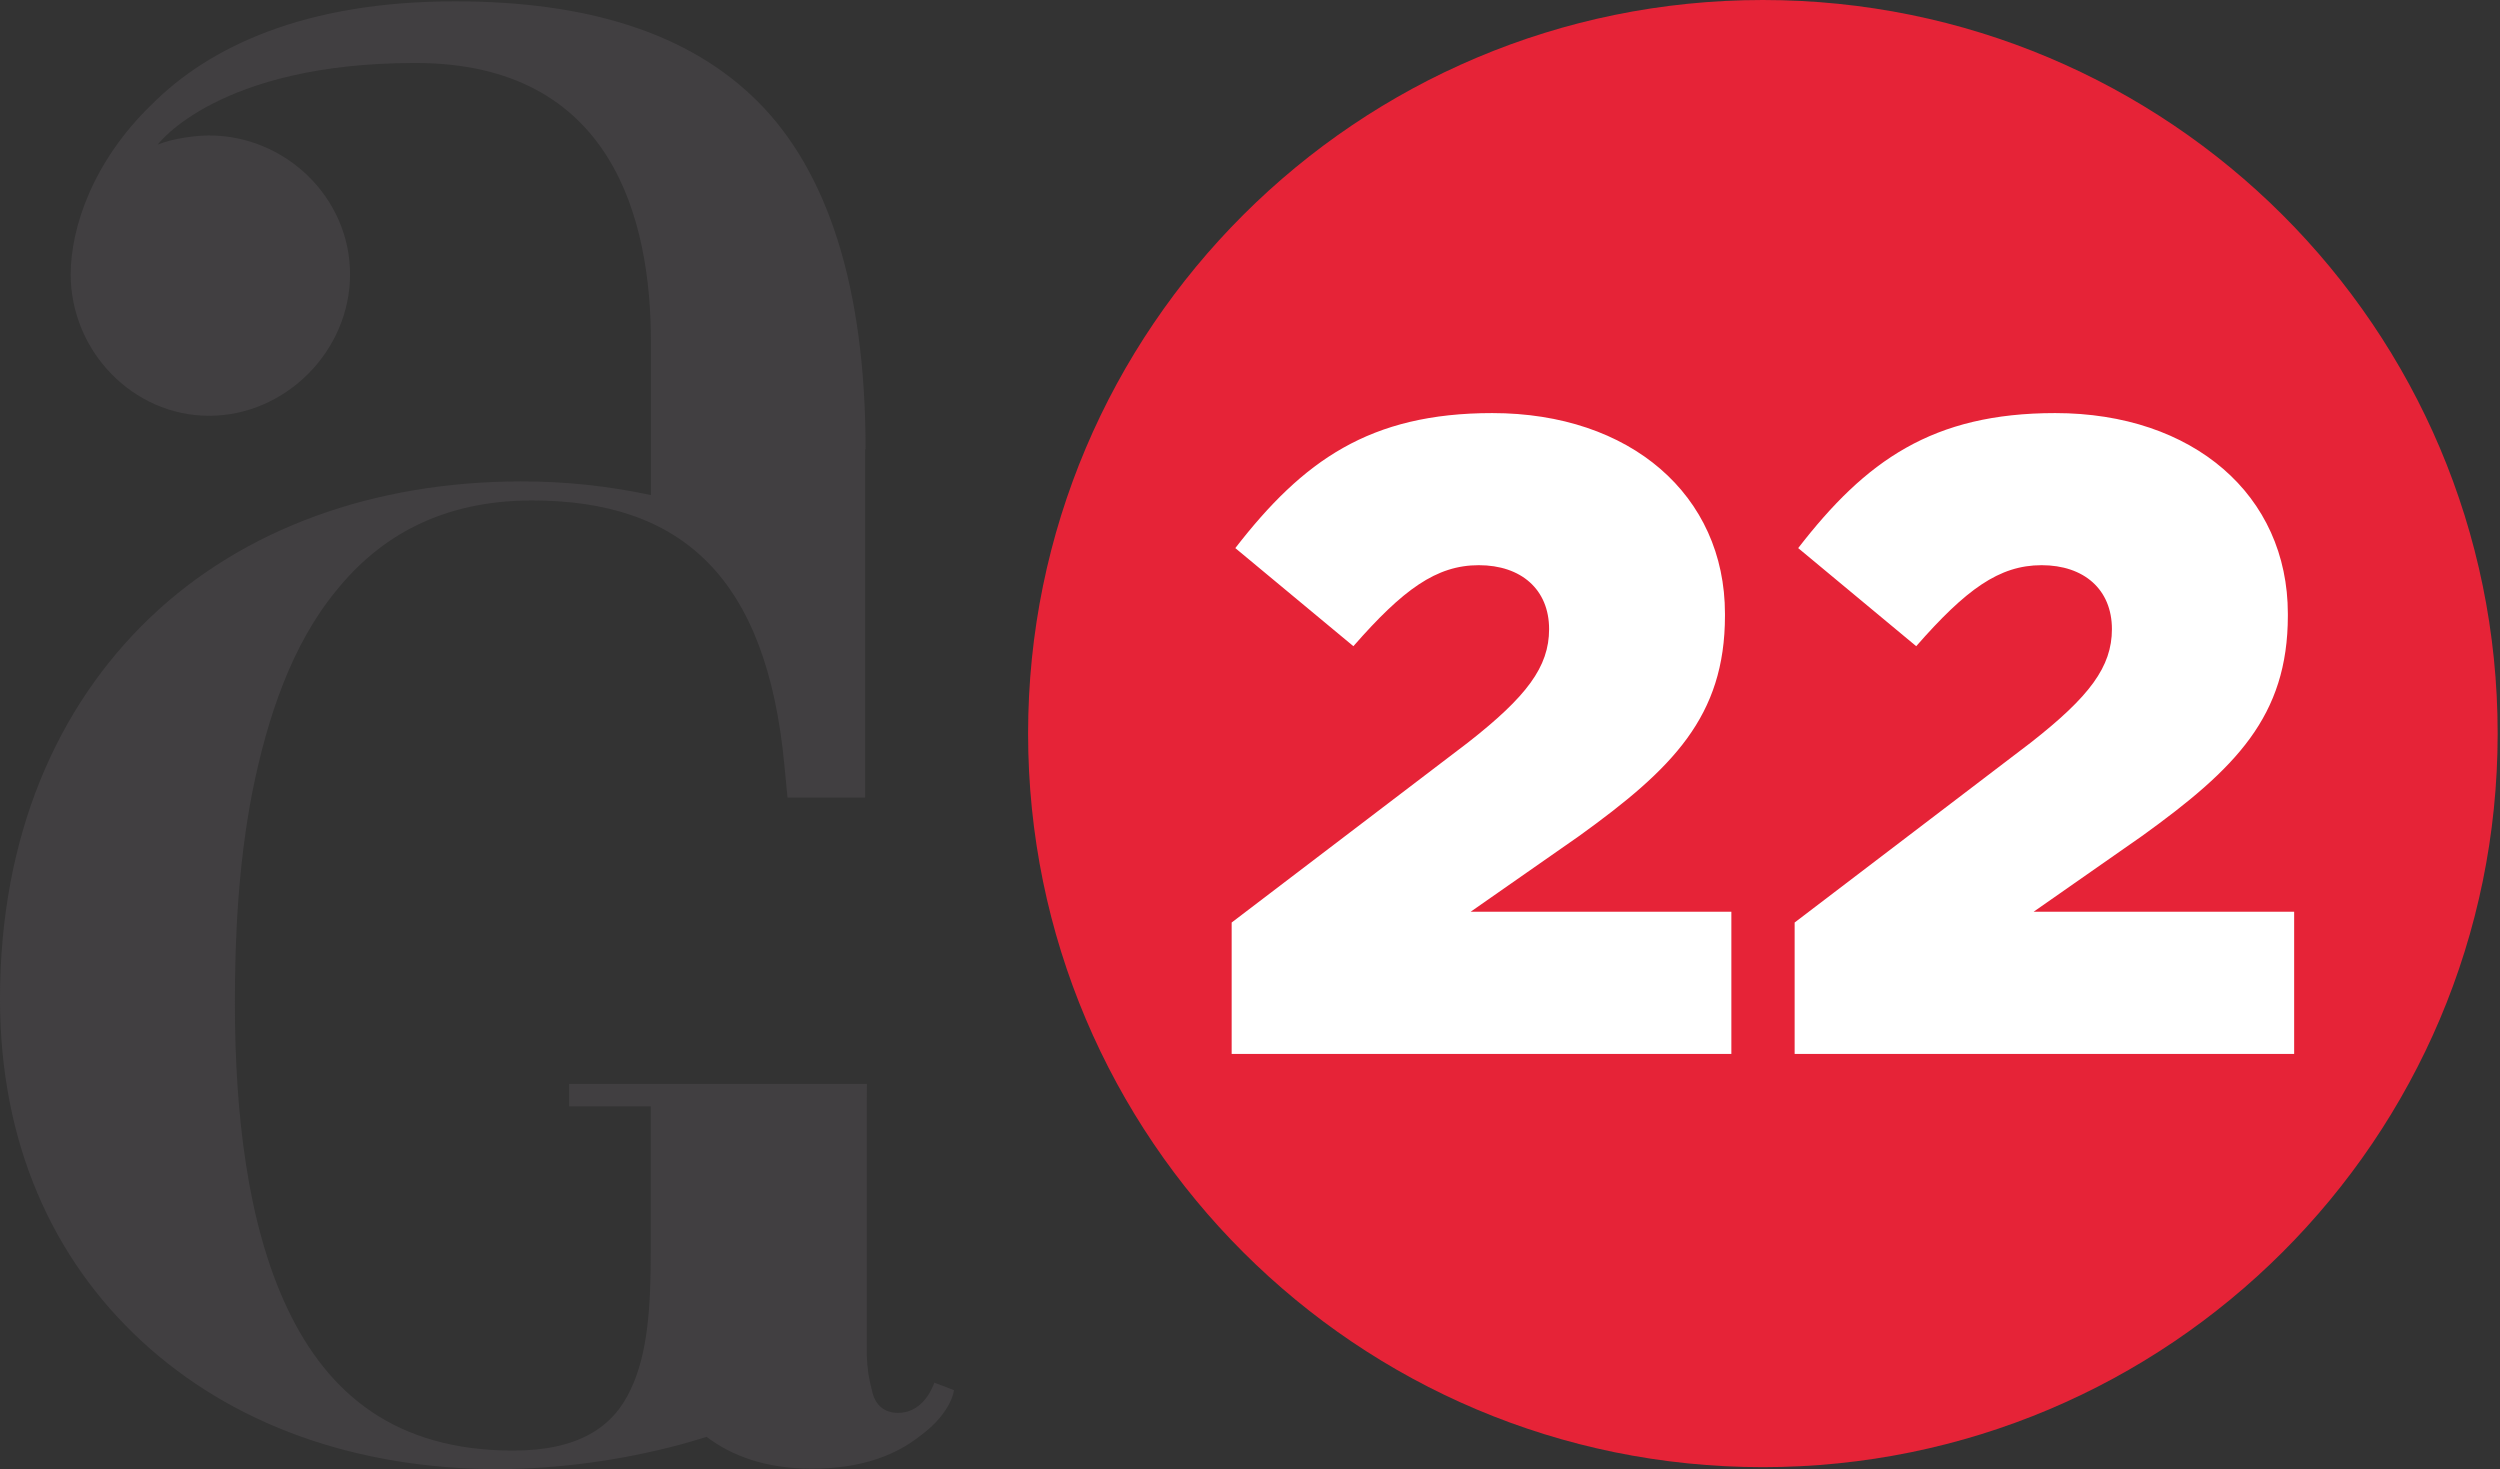<svg width="422" height="248" viewBox="0 0 422 248" fill="none" xmlns="http://www.w3.org/2000/svg">
<rect x="0" y="0" width="422" height="248" fill="#333333" stroke="none"/>
<path d="M157.721 233.393C156.694 236.197 154.641 238.493 151.591 238.493C149.291 238.493 147.75 237.212 147.237 234.905C146.673 232.902 146.363 230.836 146.313 228.755V185.909L146.333 182.967H96.072V186.744H109.847V211.412C109.847 220.273 109.39 228.473 106.428 234.608C103.465 240.979 97.545 244.858 86.614 244.858C66.779 244.858 55.386 235.305 48.557 220.97C41.728 206.635 39.649 187.759 39.649 169.334C39.649 159.084 40.116 146.353 42.611 133.617C45.132 121.097 49.24 108.822 56.746 99.715C64.043 90.628 74.522 84.478 89.802 84.478C115.085 84.478 129.456 97.449 132.419 129.292L132.932 134.627H146.03V75.852H146.107C146.107 48.351 139.653 28.931 127.982 17.215C116.312 5.499 98.972 0.226 76.822 0.226C51.432 0.226 35.3 7.913 25.642 17.61C15.563 27.317 11.933 38.623 11.933 46.311C11.933 59.252 22.422 70.184 35.3 70.184C48.177 70.184 59.088 59.252 59.088 46.311C59.088 33.37 48.208 22.868 35.3 22.868C33.323 22.868 29.426 23.273 26.622 24.406C26.622 24.406 36.758 10.63 70.101 10.63C103.445 10.63 109.878 37.106 109.878 57.74V83.576C102.684 82.024 95.344 81.249 87.985 81.264C63.149 81.264 41.045 89.234 25.344 104.24C9.643 119.247 0 141.095 0 168.617C0 192.951 8.888 212.514 23.927 226.398C38.966 240.282 59.724 248 84.334 248C94.564 247.901 104.741 246.523 114.628 243.9C116.168 243.49 117.708 243.029 119.279 242.542C123.387 245.663 129.138 247.913 137.004 247.913C145.953 247.913 151.575 245.35 155.406 242.311C159.236 239.497 160.771 236.438 161.028 234.654L157.721 233.393Z" fill="#413F41"/>
<path d="M421.605 123.823C421.605 192.192 366.085 247.657 297.566 247.657C229.046 247.657 173.542 192.192 173.542 123.823C173.542 55.454 229.061 0 297.566 0C366.07 0 421.605 55.428 421.605 123.823Z" fill="#E62337"/>
<path d="M207.904 155.722L247.789 125.346C257.688 117.596 261.488 112.579 261.488 106.198C261.488 99.505 256.774 95.404 249.617 95.404C242.459 95.404 236.832 99.505 228.453 109.078L208.52 92.519C219.94 77.769 231.205 69.728 251.897 69.728C275.197 69.728 291.175 83.566 291.175 103.615V103.912C291.175 120.938 282.349 129.738 266.53 141.136L248.251 153.898H292.254V177.909H207.904V155.722Z" fill="white"/>
<path d="M302.935 155.722L342.804 125.346C352.693 117.596 356.492 112.579 356.492 106.198C356.492 99.505 351.784 95.404 344.622 95.404C337.459 95.404 331.847 99.505 323.457 109.078L303.535 92.519C314.934 77.769 326.209 69.728 346.917 69.728C370.202 69.728 386.19 83.566 386.19 103.615V103.912C386.19 120.938 377.364 129.738 361.545 141.136L343.281 153.898H387.253V177.909H302.935V155.722Z" fill="white"/>
</svg>
